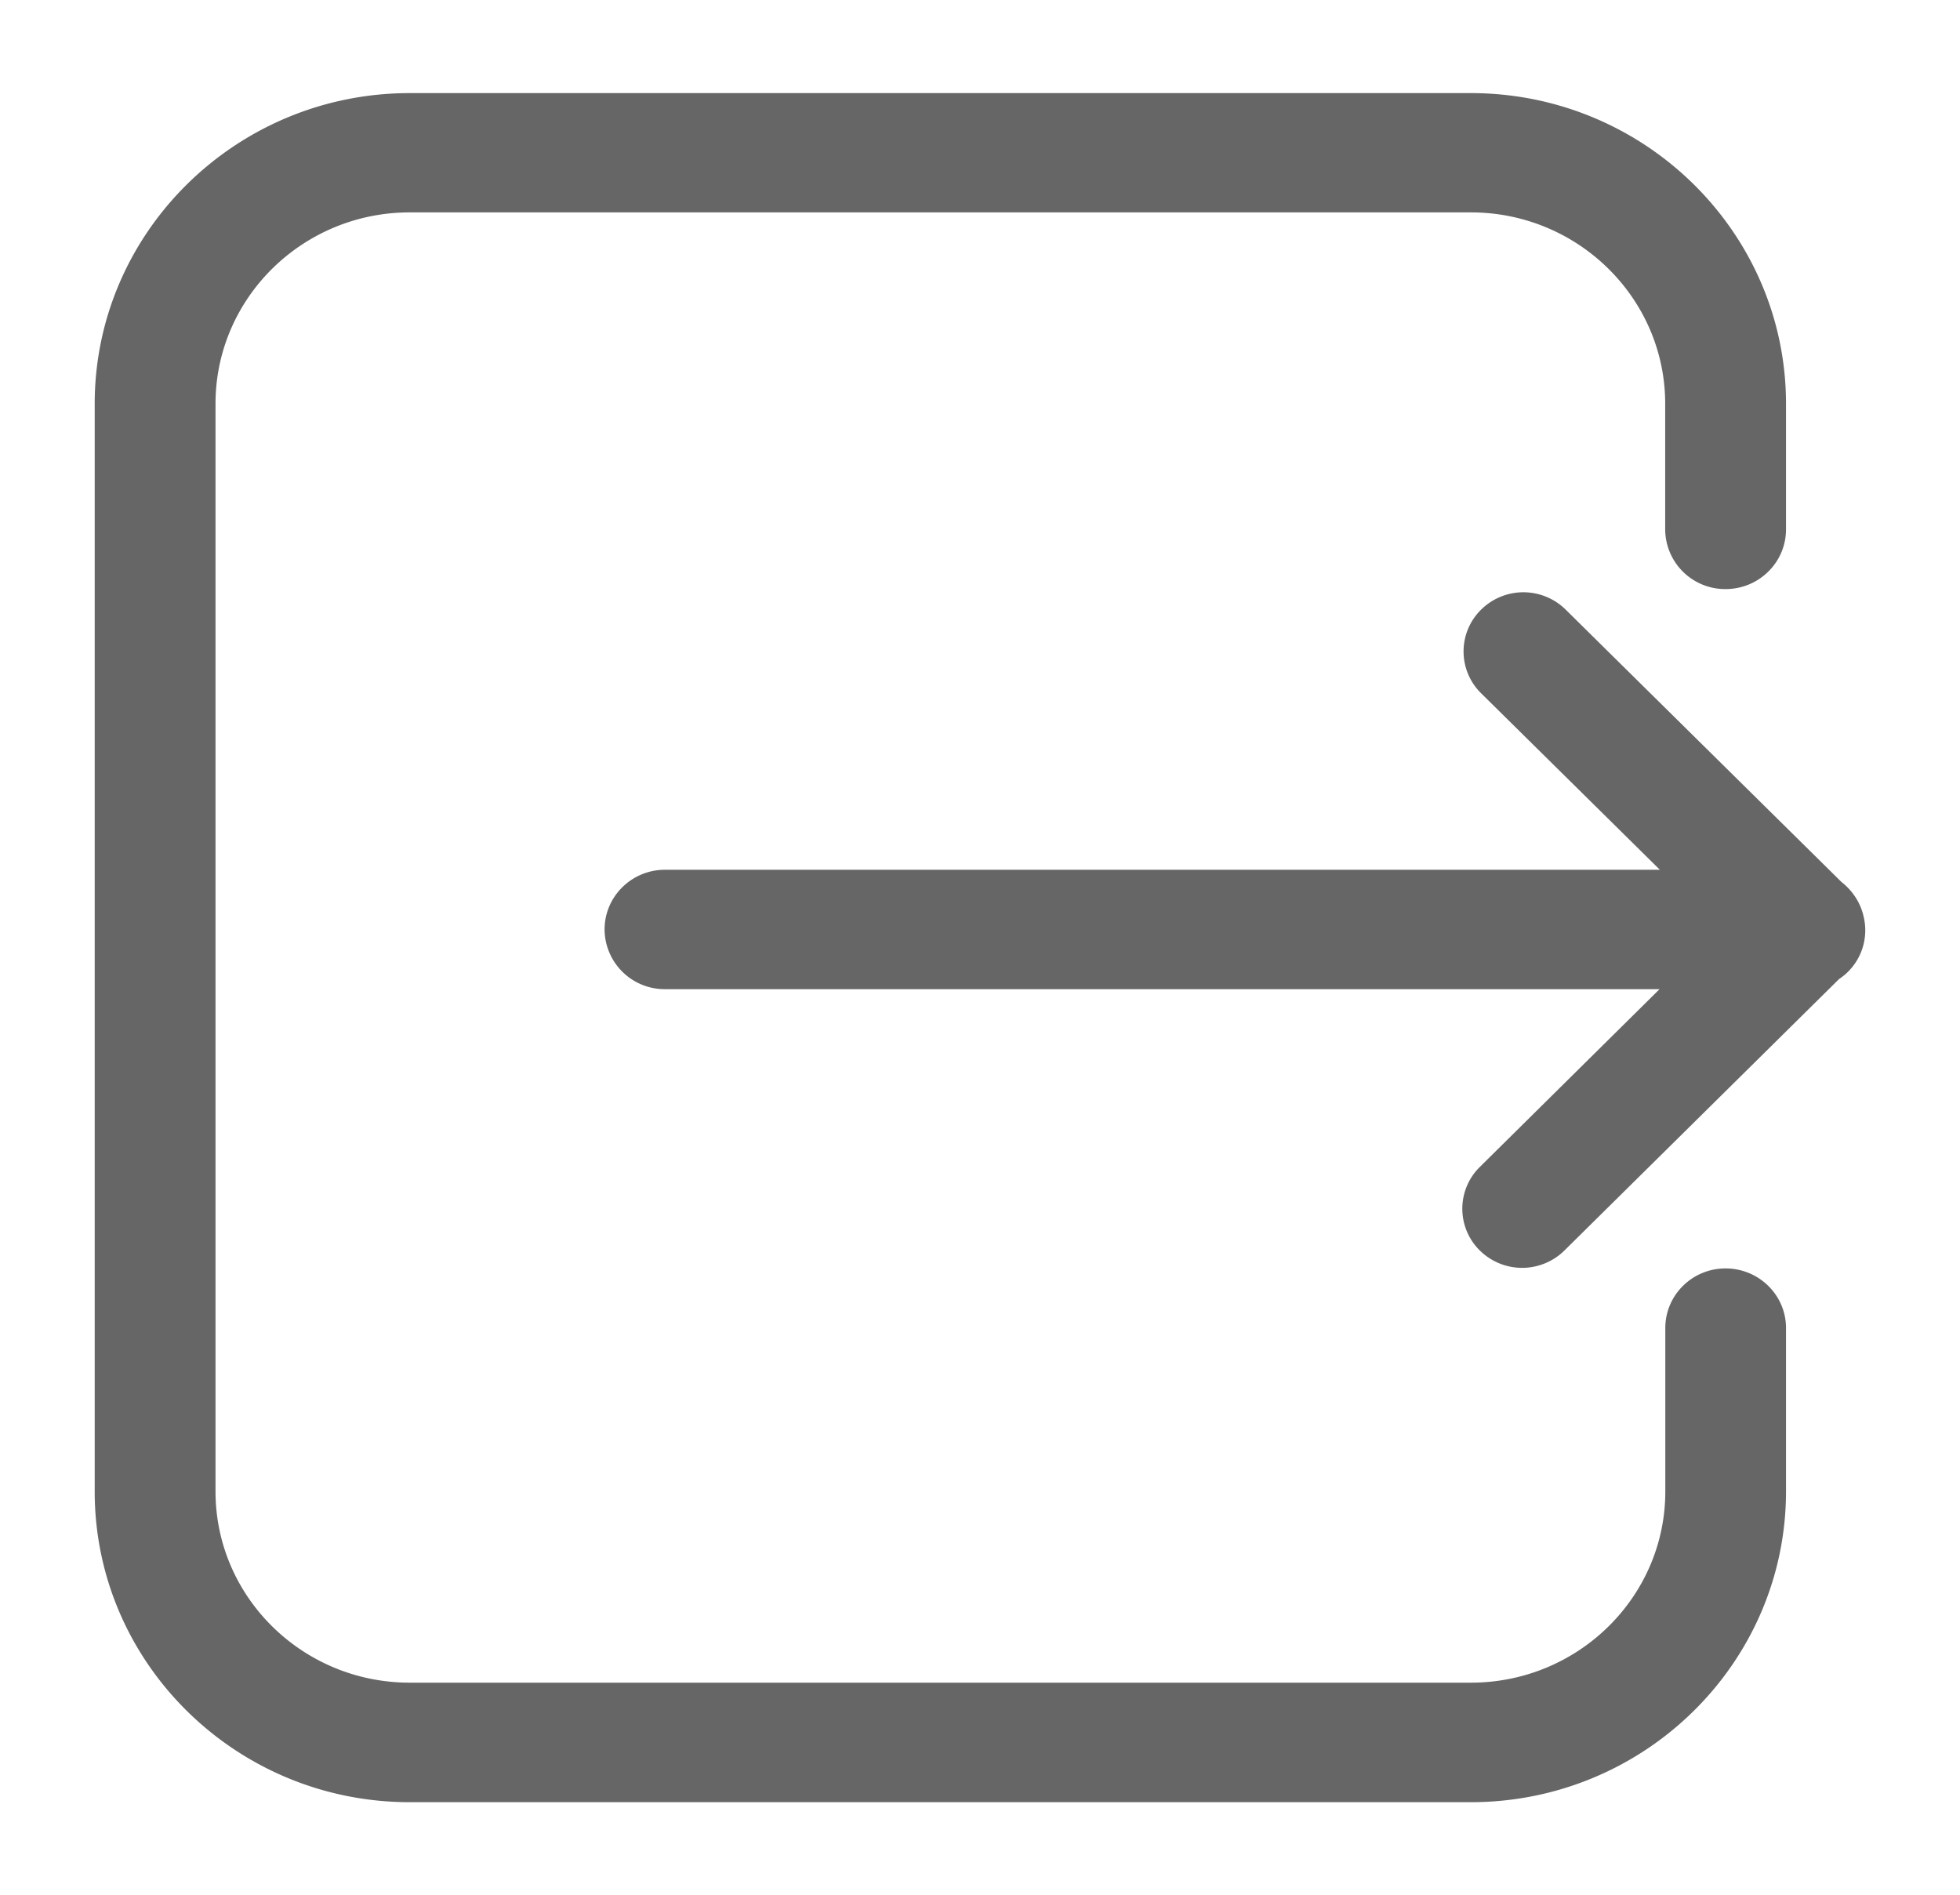 <?xml version="1.0" standalone="no"?><!DOCTYPE svg PUBLIC "-//W3C//DTD SVG 1.1//EN" "http://www.w3.org/Graphics/SVG/1.1/DTD/svg11.dtd"><svg t="1699421433351" class="icon" viewBox="0 0 1059 1024" version="1.1" xmlns="http://www.w3.org/2000/svg" p-id="3517" xmlns:xlink="http://www.w3.org/1999/xlink" width="206.836" height="200"><path d="M896.864 534.432H359.328a32.48 32.48 0 0 1-32.672-32.224c0-17.824 14.624-32.288 32.672-32.288h537.504l-96.576-95.36a31.648 31.648 0 0 1 0-45.184 32.512 32.512 0 0 1 45.696 0l149.056 147.2c5.952 4.64 10.336 11.264 11.968 18.848a31.552 31.552 0 0 1-13.312 33.536l-148.384 146.656a32.544 32.544 0 0 1-45.728 0 31.648 31.648 0 0 1-0.352-44.768l0.352-0.352 97.152-96.096h0.096v0.032z m-102.176 439.264H221.376c-93.888 0-170.208-75.296-170.208-167.84V218.176c0-92.544 76.352-167.872 170.208-167.872h573.344c93.888 0 170.272 75.328 170.272 167.872v67.84c0 17.824-14.624 32.256-32.672 32.256a32.416 32.416 0 0 1-32.608-32.224V218.112c0-56.96-47.136-103.36-104.992-103.36H221.376c-57.92 0-104.928 46.4-104.928 103.36v587.712c0 56.992 47.04 103.296 104.928 103.296h573.344c57.952 0 105.056-46.304 105.056-103.296v-88.32c0-17.76 14.56-32.192 32.544-32.192 18.048 0 32.672 14.432 32.672 32.192v88.32c-0.032 92.576-76.416 167.872-170.304 167.872z" fill="#666666" p-id="3518"></path></svg>